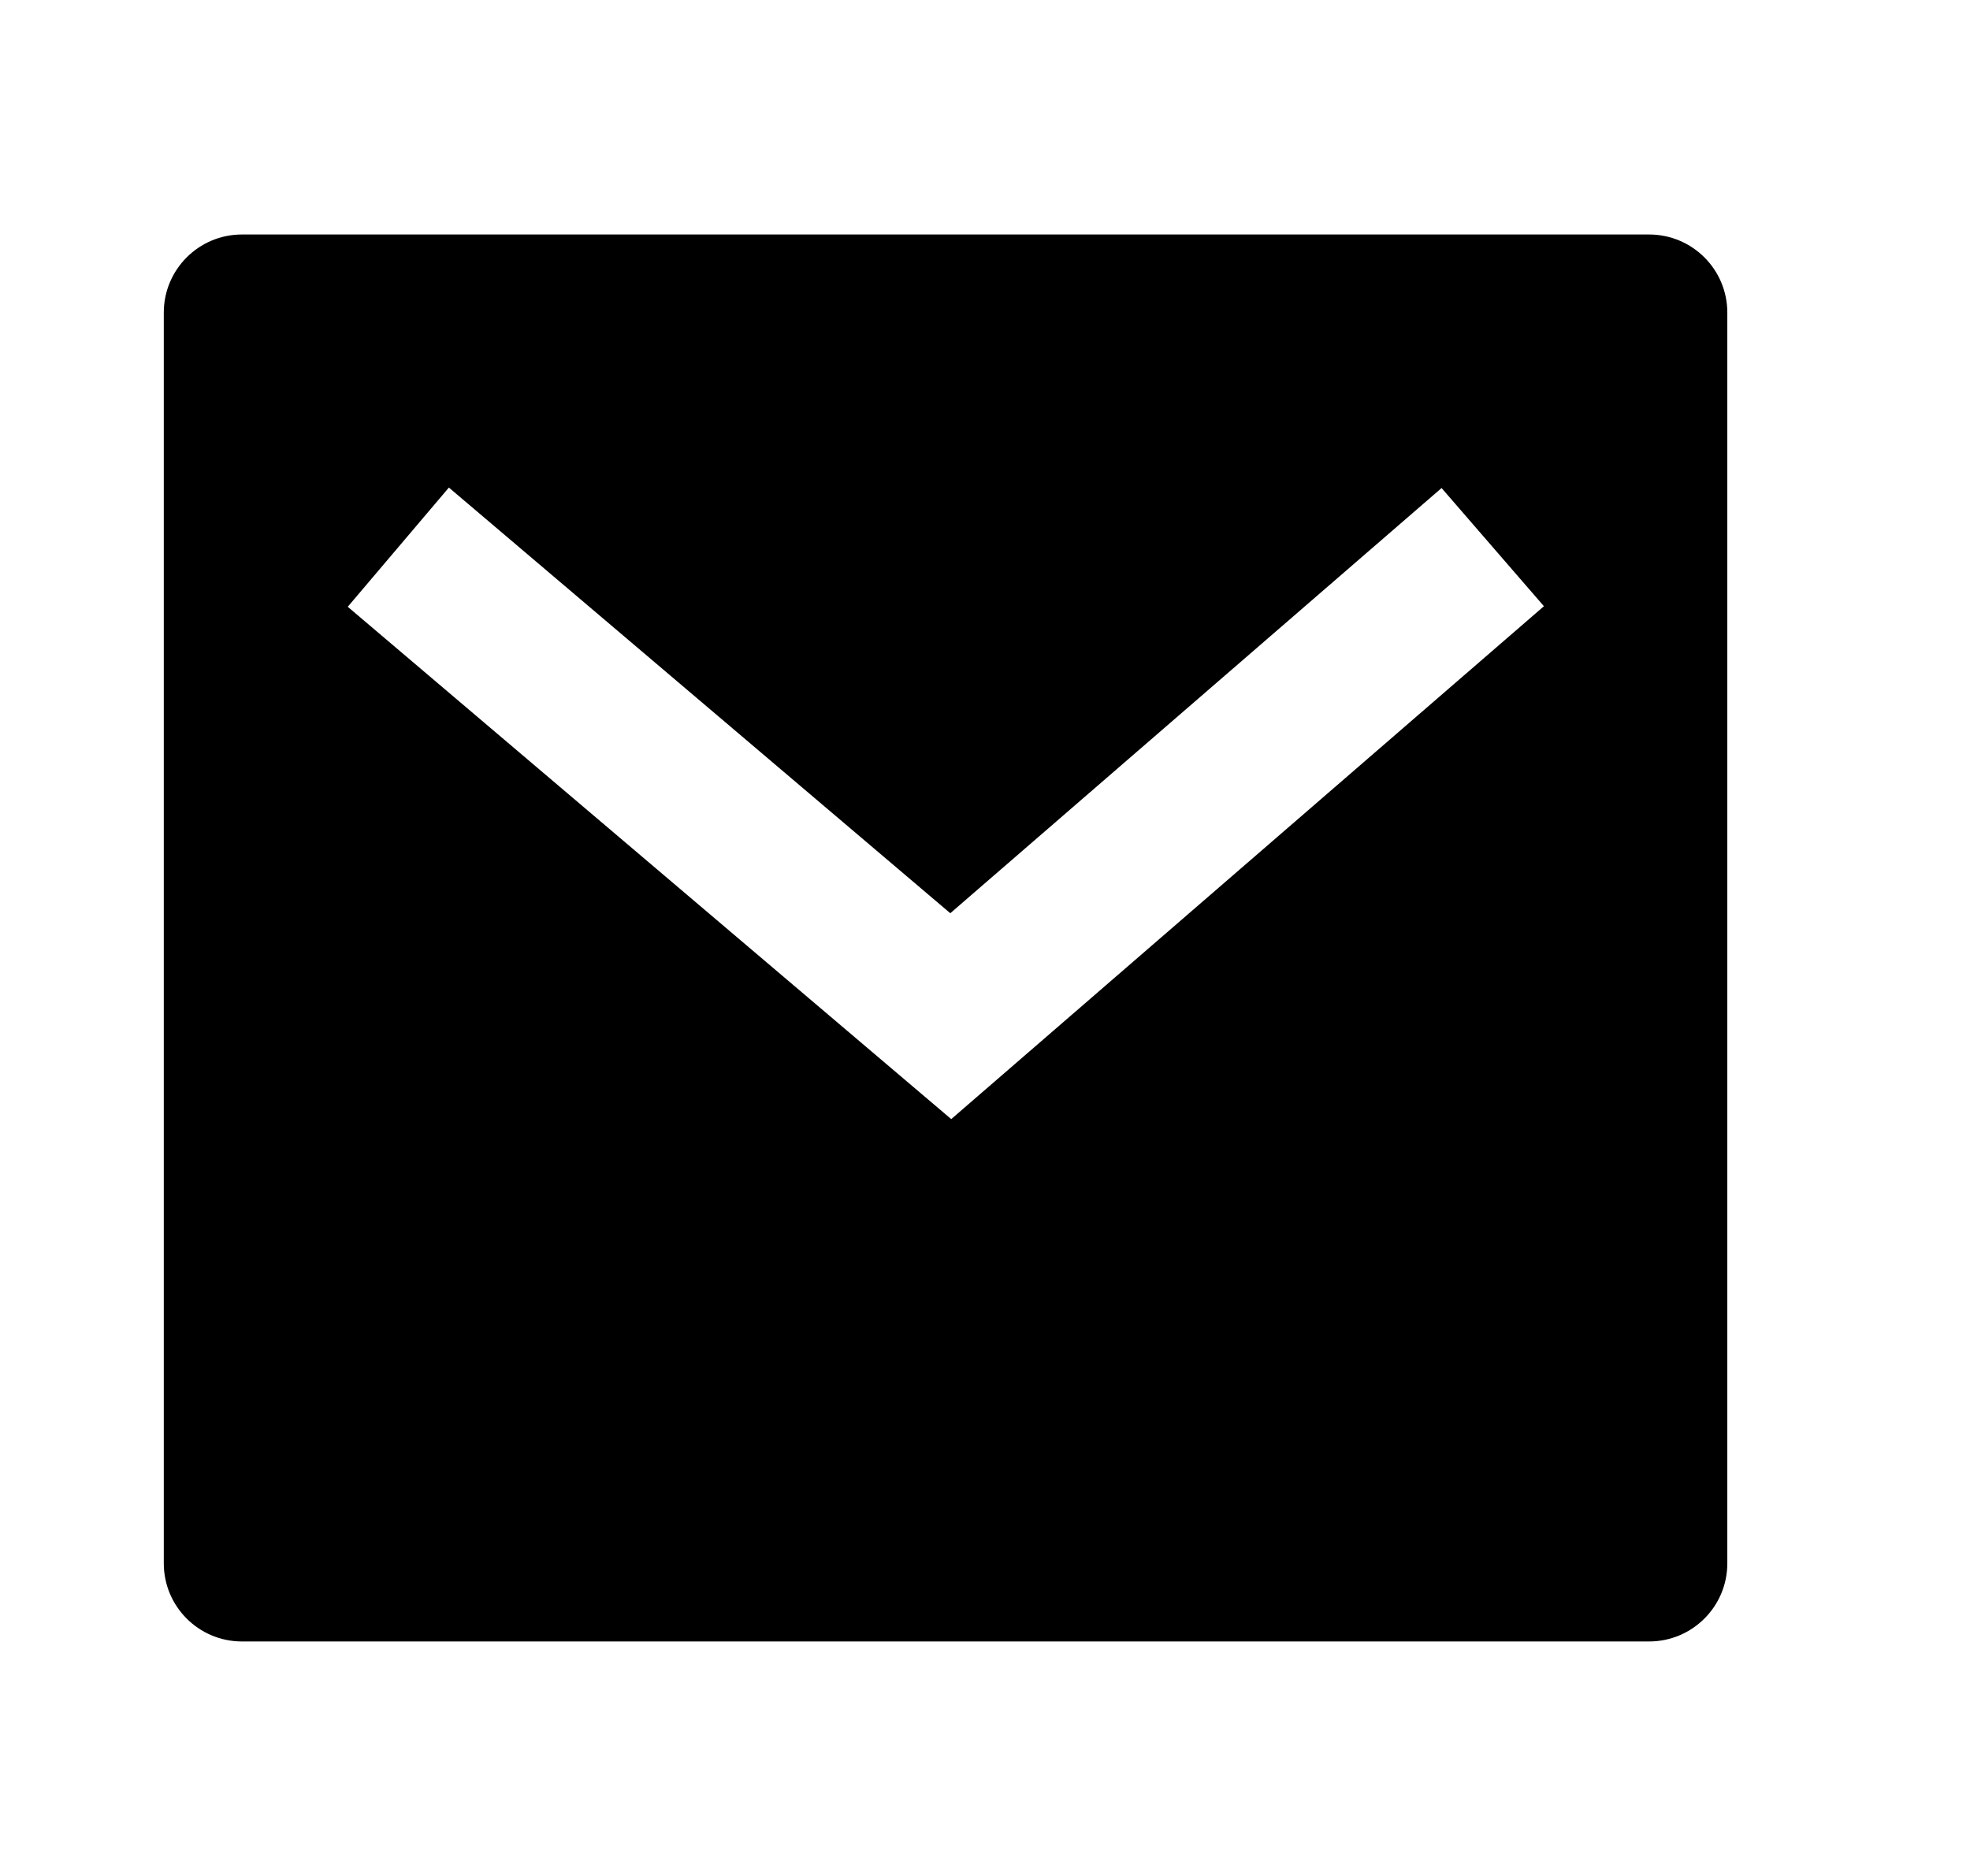 <svg width="21" height="20" viewBox="0 0 21 20" fill="none" xmlns="http://www.w3.org/2000/svg">
<path d="M2.579 2.5H17.579C18.04 2.5 18.413 2.873 18.413 3.333V16.667C18.413 17.127 18.04 17.5 17.579 17.5H2.579C2.119 17.5 1.746 17.127 1.746 16.667V3.333C1.746 2.873 2.119 2.5 2.579 2.5ZM10.13 9.736L4.785 5.198L3.707 6.469L10.14 11.931L16.458 6.463L15.367 5.203L10.13 9.736Z" fill="black"/>
</svg>

